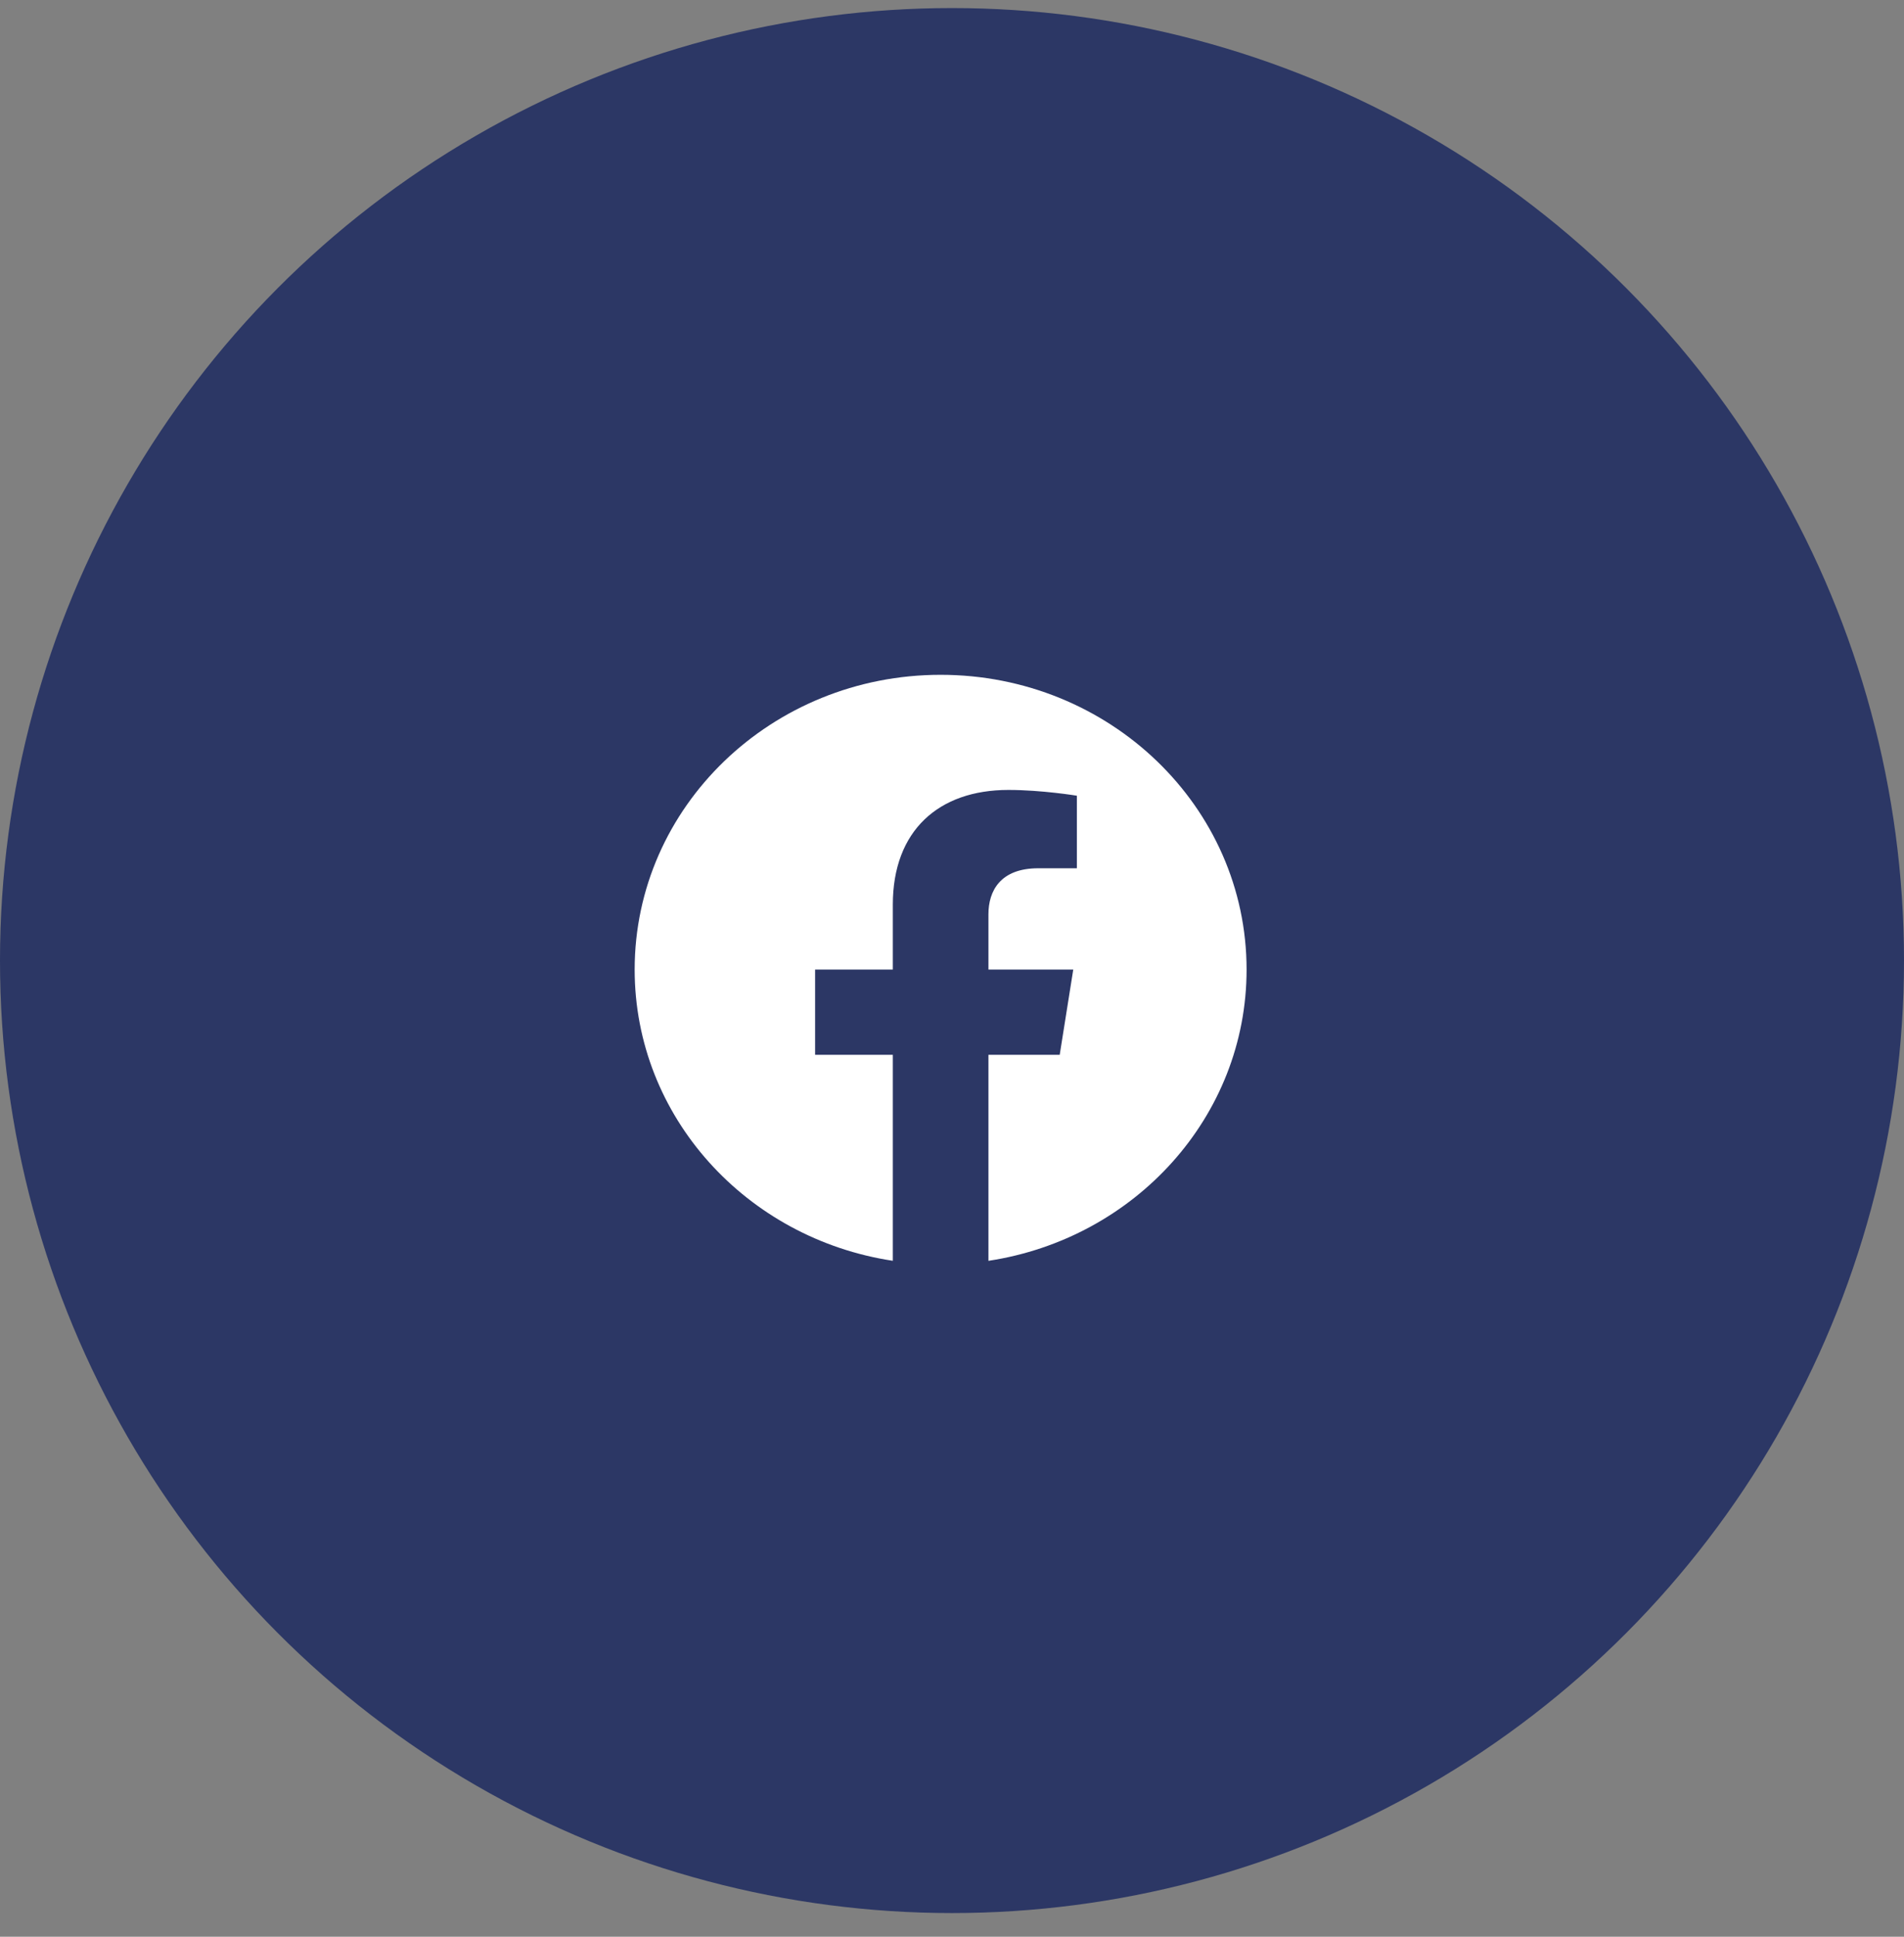 <svg width="60" height="61" viewBox="0 0 60 61" fill="none" xmlns="http://www.w3.org/2000/svg">
<rect x="0" y="0" width="60" height="61" fill="#808080" stroke="none"/>
<circle cx="30" cy="30.254" r="30" fill="#2C3765"/>
<path fill-rule="evenodd" clip-rule="evenodd" d="M39.283 30.538C39.283 25.411 34.966 21.254 29.641 21.254C24.317 21.254 20 25.411 20 30.538C20 35.172 23.525 39.013 28.135 39.71V33.223H25.686V30.538H28.135V28.493C28.135 26.166 29.575 24.88 31.777 24.88C32.832 24.88 33.935 25.062 33.935 25.062V27.347H32.719C31.522 27.347 31.148 28.062 31.148 28.797V30.538H33.821L33.394 33.223H31.148V39.711C35.758 39.014 39.283 35.173 39.283 30.538Z" fill="white"/>
</svg>
